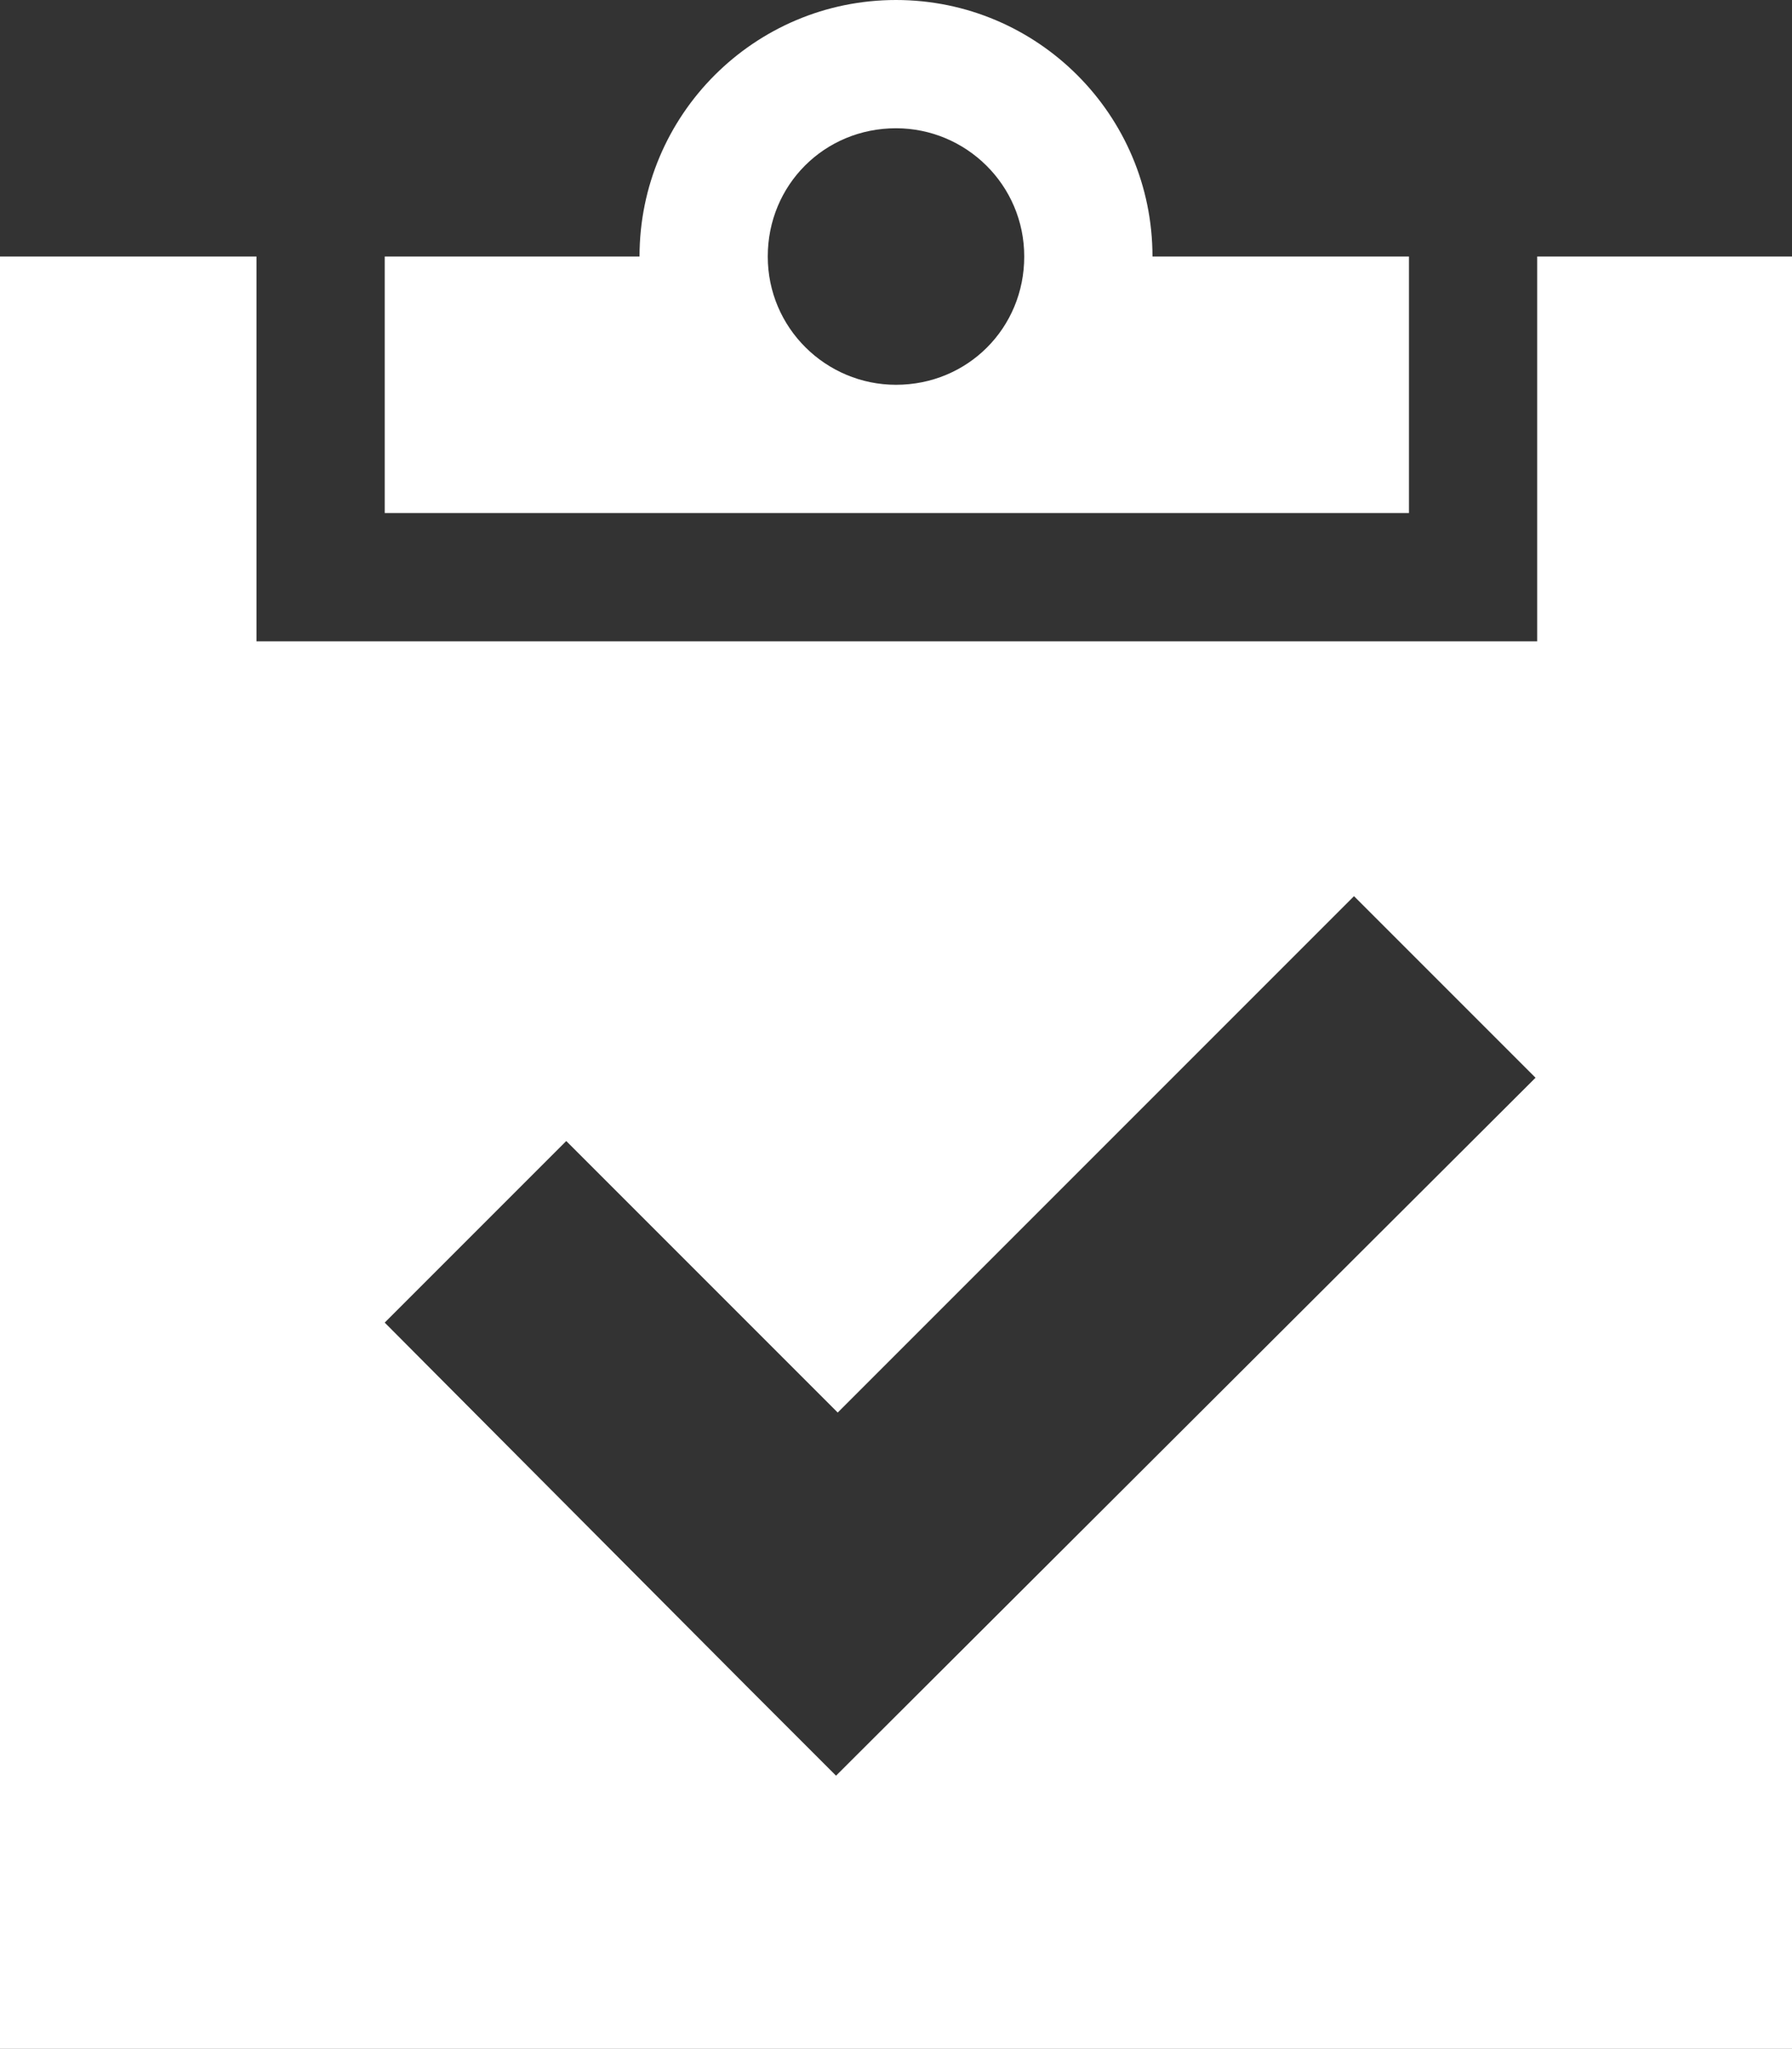 <?xml version="1.0" encoding="utf-8"?>
<!-- Generator: Adobe Illustrator 22.1.0, SVG Export Plug-In . SVG Version: 6.00 Build 0)  -->
<svg version="1.1" id="Слой_1" xmlns="http://www.w3.org/2000/svg" xmlns:xlink="http://www.w3.org/1999/xlink" x="0px" y="0px"
	 viewBox="0 0 107.6 123" style="enable-background:new 0 0 107.6 123;" xml:space="preserve">
<rect x="0" y="0" width="107.6" height="123" fill="#333333" stroke="none"/>
<style type="text/css">
	.st0{fill:#FFFFFF;}
</style>
<g>
	<g>
		<path class="st0" d="M84.6,15.4H69.2C69.2,6.9,62.3,0,53.8,0c-8.5,0-15.4,6.9-15.4,15.4H23.1v15.4h61.5V15.4z M53.8,23.1
			c-4.2,0-7.7-3.4-7.7-7.7s3.4-7.7,7.7-7.7c4.2,0,7.7,3.4,7.7,7.7S58.1,23.1,53.8,23.1z"/>
		<path class="st0" d="M92.3,15.4v23.1H15.4V15.4H0V123h7.7h7.7h76.9h7.7h7.7V15.4H92.3z M50.2,106.6l-5.4-5.4L23.1,79.4l10.9-10.9
			l16.3,16.3l31-31l10.9,10.9L50.2,106.6z"/>
	</g>
</g>
</svg>
